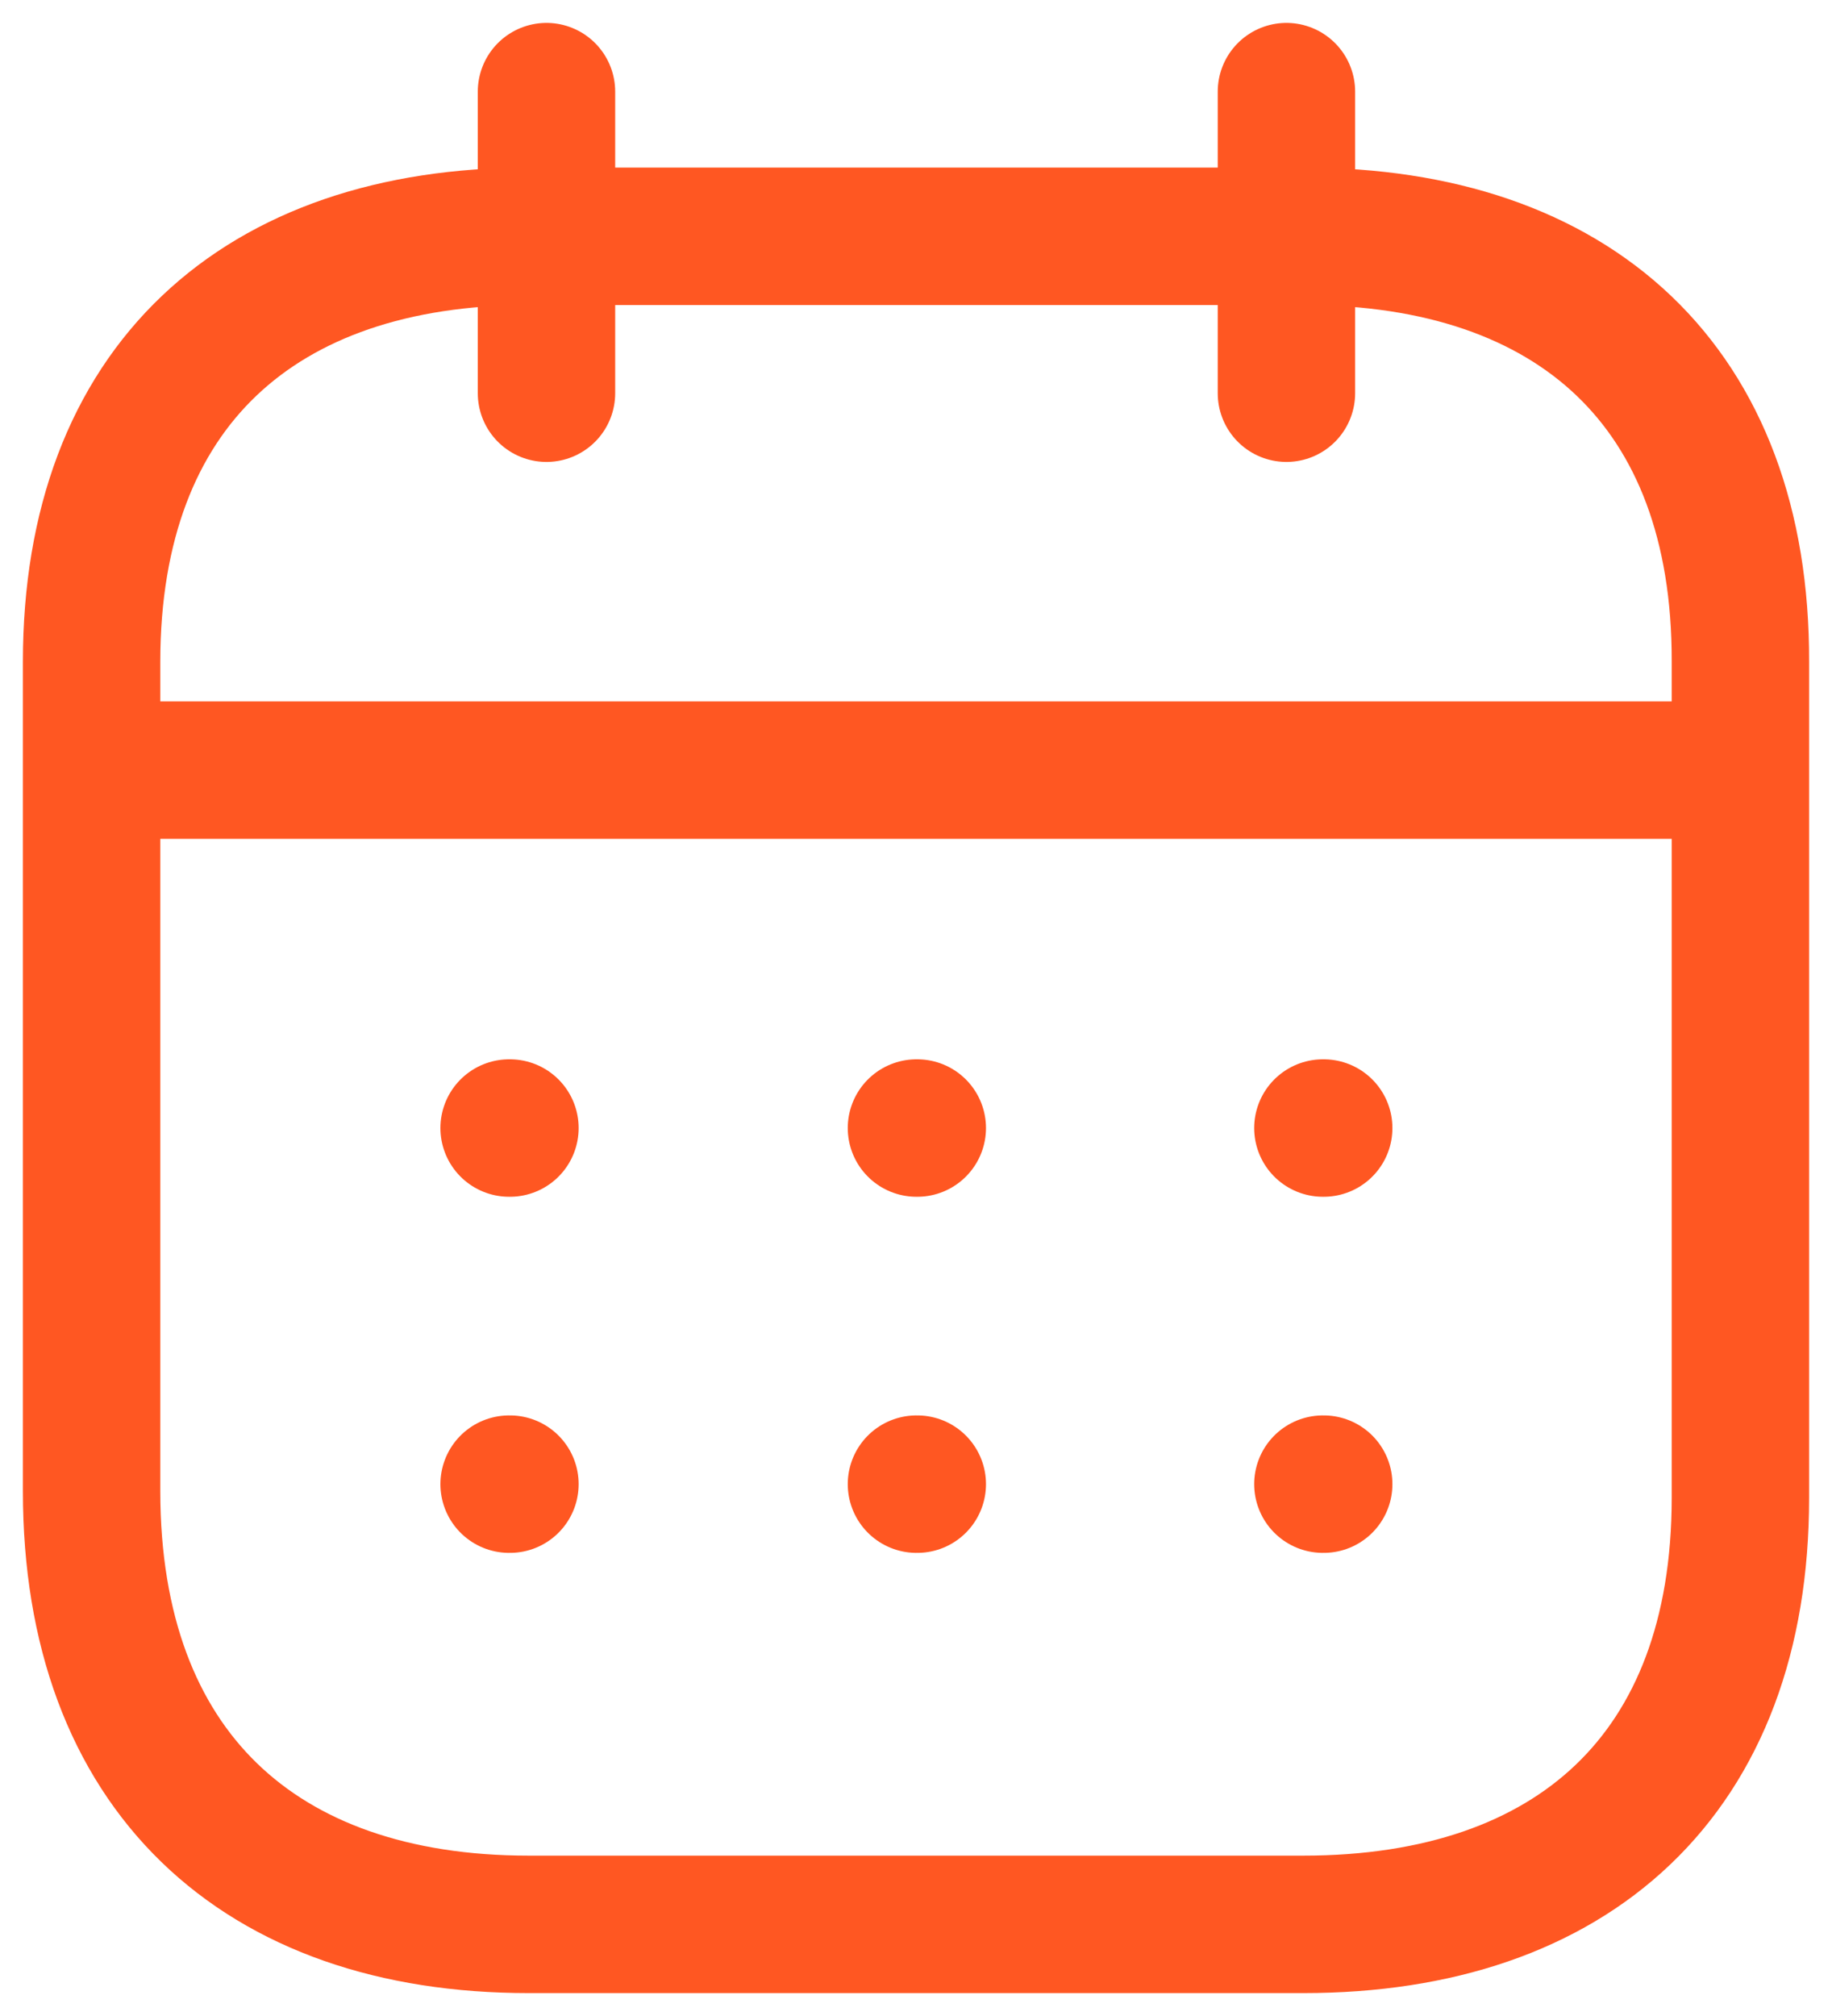 <svg width="20" height="22" viewBox="0 0 20 22" fill="none" xmlns="http://www.w3.org/2000/svg">
<path d="M1.093 8.404H18.917" stroke="#FF5722" stroke-width="1.5" stroke-linecap="round" stroke-linejoin="round"/>
<path d="M14.442 12.31H14.451" stroke="#FF5722" stroke-width="1.5" stroke-linecap="round" stroke-linejoin="round"/>
<path d="M10.005 12.31H10.014" stroke="#FF5722" stroke-width="1.5" stroke-linecap="round" stroke-linejoin="round"/>
<path d="M5.558 12.31H5.567" stroke="#FF5722" stroke-width="1.5" stroke-linecap="round" stroke-linejoin="round"/>
<path d="M14.442 16.196H14.451" stroke="#FF5722" stroke-width="1.5" stroke-linecap="round" stroke-linejoin="round"/>
<path d="M10.005 16.196H10.014" stroke="#FF5722" stroke-width="1.5" stroke-linecap="round" stroke-linejoin="round"/>
<path d="M5.558 16.196H5.567" stroke="#FF5722" stroke-width="1.5" stroke-linecap="round" stroke-linejoin="round"/>
<path d="M14.044 1V4.291" stroke="#FF5722" stroke-width="1.5" stroke-linecap="round" stroke-linejoin="round"/>
<path d="M5.966 1V4.291" stroke="#FF5722" stroke-width="1.5" stroke-linecap="round" stroke-linejoin="round"/>
<path fill-rule="evenodd" clip-rule="evenodd" d="M14.238 2.579H5.771C2.834 2.579 1 4.215 1 7.222V16.272C1 19.326 2.834 21 5.771 21H14.229C17.175 21 19 19.355 19 16.347V7.222C19.009 4.215 17.184 2.579 14.238 2.579Z" stroke="#FF5722" stroke-width="1.5" stroke-linecap="round" stroke-linejoin="round"/>
</svg>
